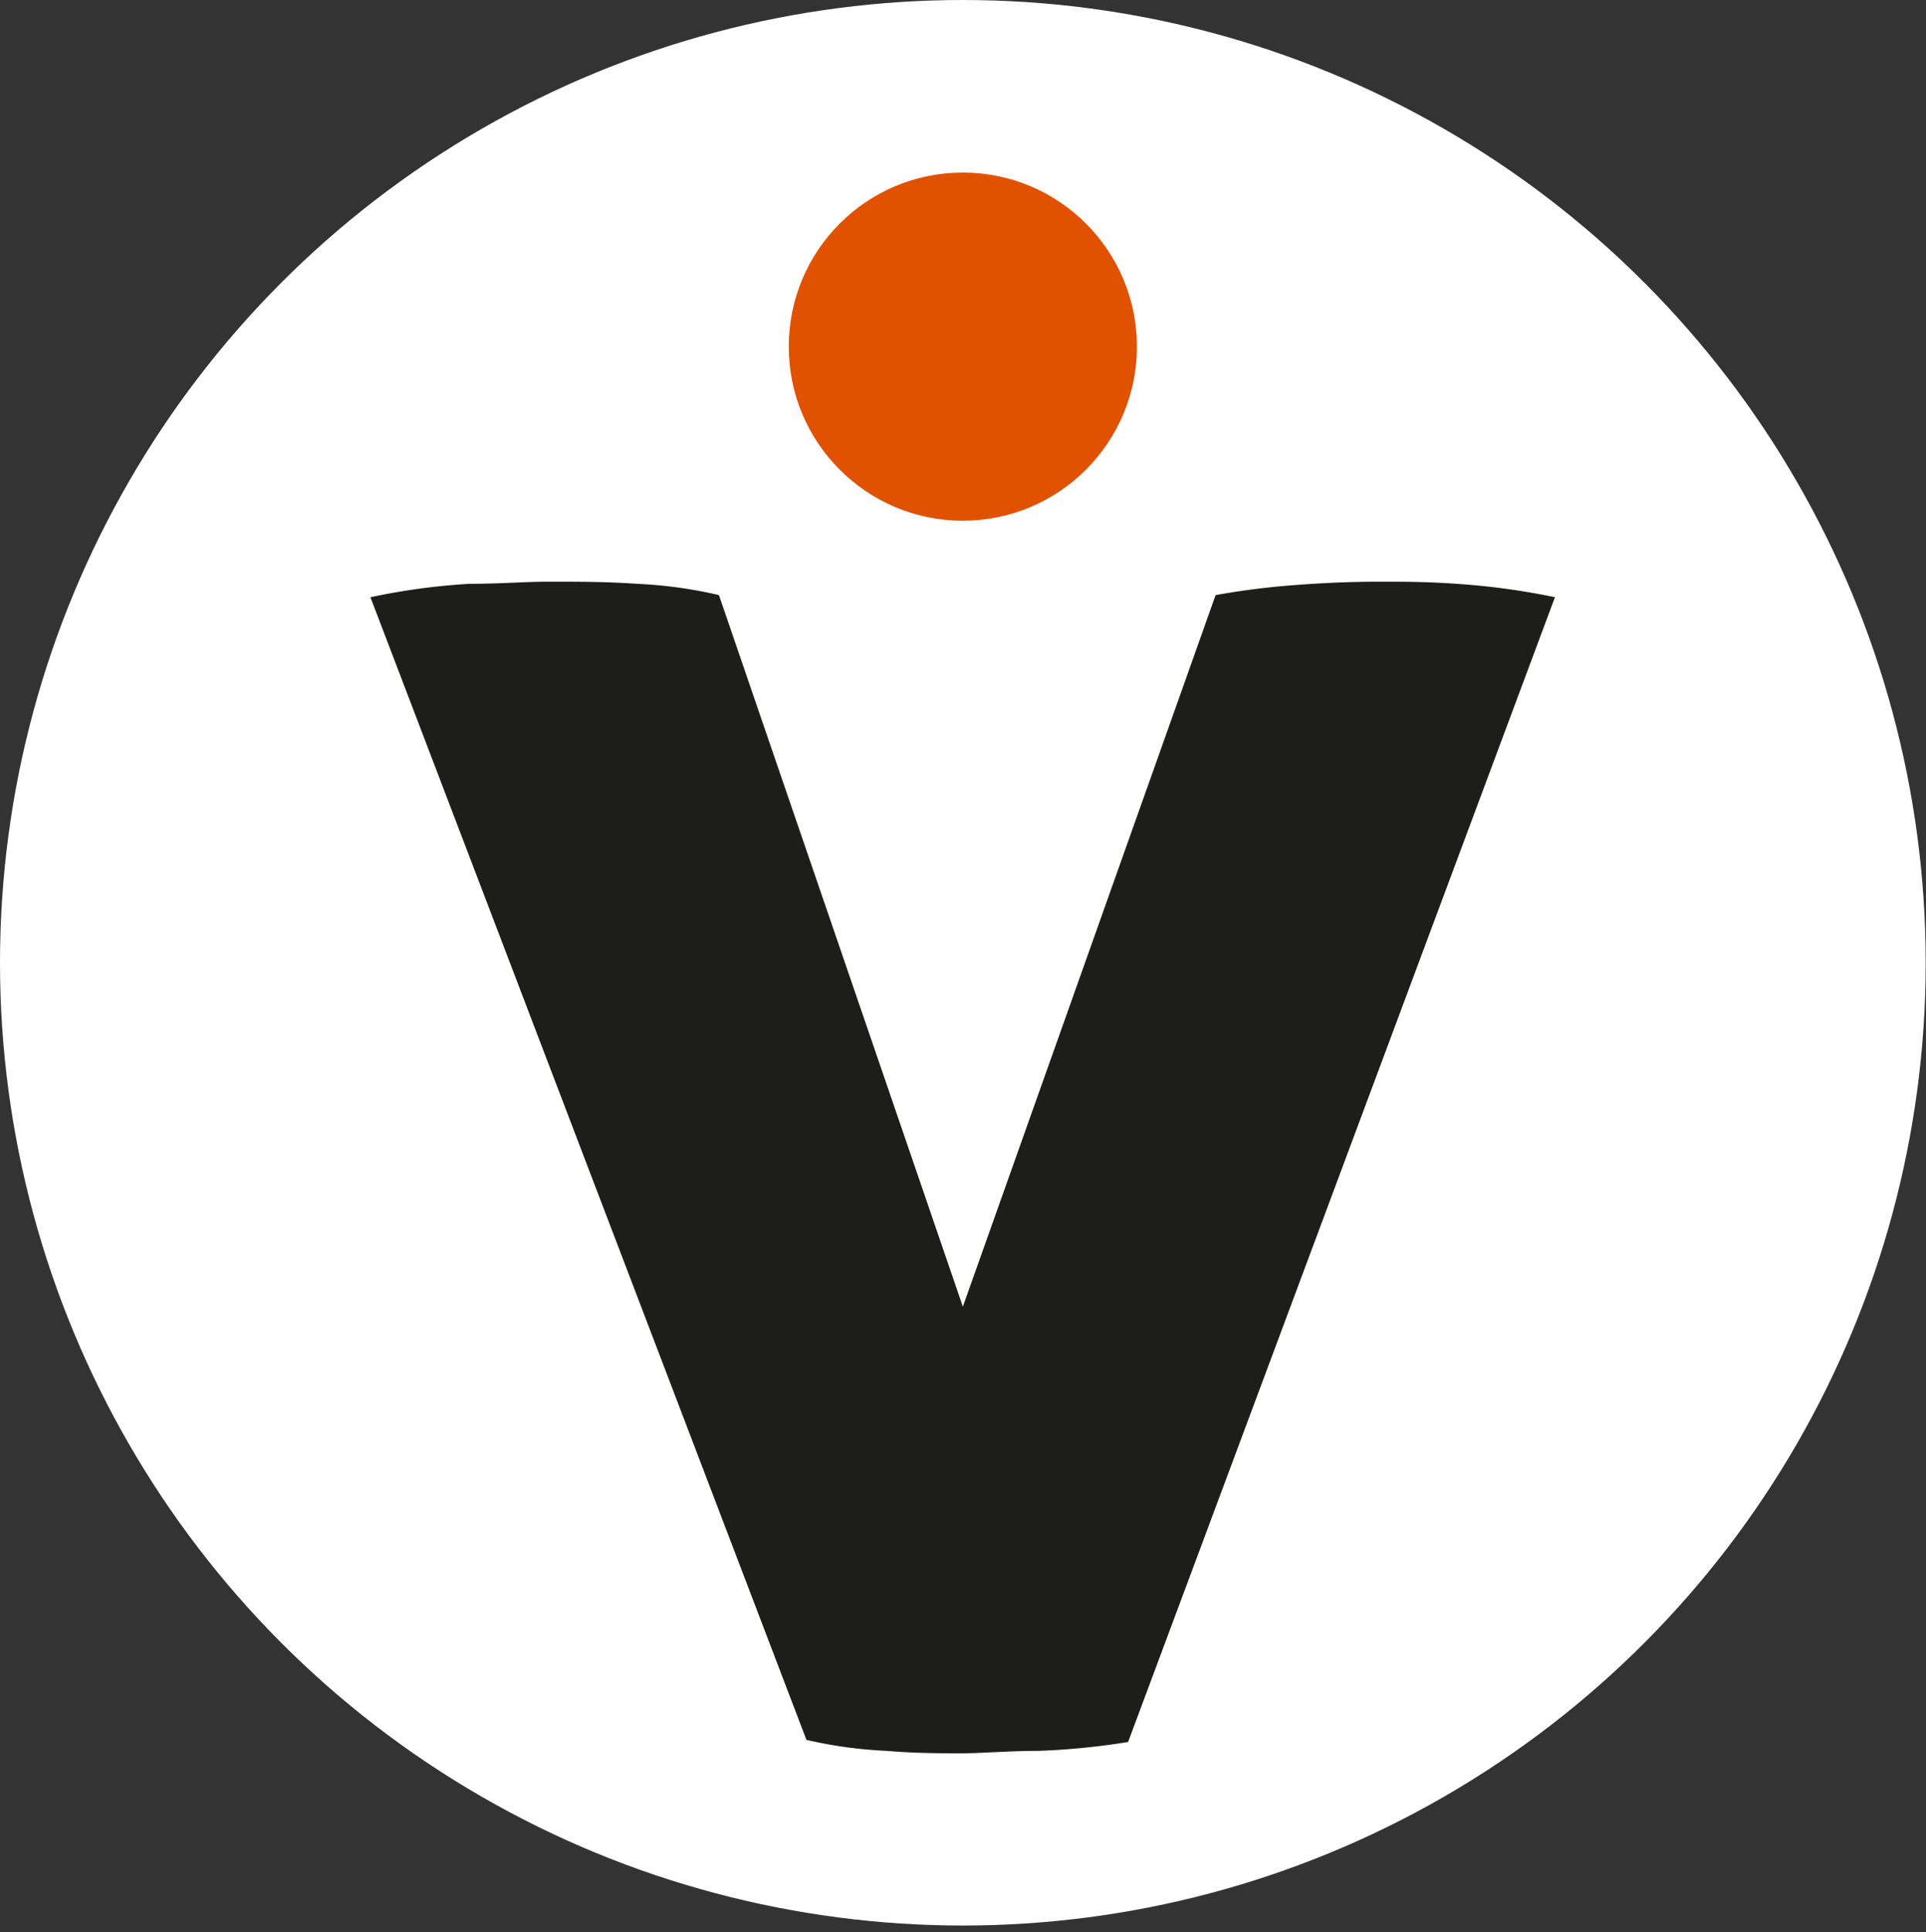 <svg id="Capa_1" data-name="Capa 1" xmlns="http://www.w3.org/2000/svg" viewBox="0 0 63.17 63.38"><rect x="0" y="0" width="63.17" height="63.38" fill="#333333" stroke="none"/><defs><style>.cls-1{fill:#fff;}.cls-2{fill:#1d1d1b;}.cls-3{fill:#e15200;}</style></defs><title>Assets Web</title><circle class="cls-1" cx="31.58" cy="31.58" r="31.58"/><path class="cls-2" d="M12.15,19.59a21.71,21.71,0,0,1,3.24-.44c1,0,1.86-.07,2.58-.07,1,0,1.94,0,2.92.07a14.67,14.67,0,0,1,2.69.37l8,23.34,8.29-23.34a25.3,25.3,0,0,1,2.62-.33c.92-.07,1.84-.11,2.77-.11.72,0,1.56,0,2.51.07a23.25,23.25,0,0,1,3.23.44L37,57.14a23.89,23.89,0,0,1-2.91.29c-1,0-1.87.08-2.55.08s-1.55,0-2.47-.08a14.4,14.4,0,0,1-2.62-.36Z"/><circle class="cls-3" cx="31.58" cy="11.37" r="5.71"/></svg>